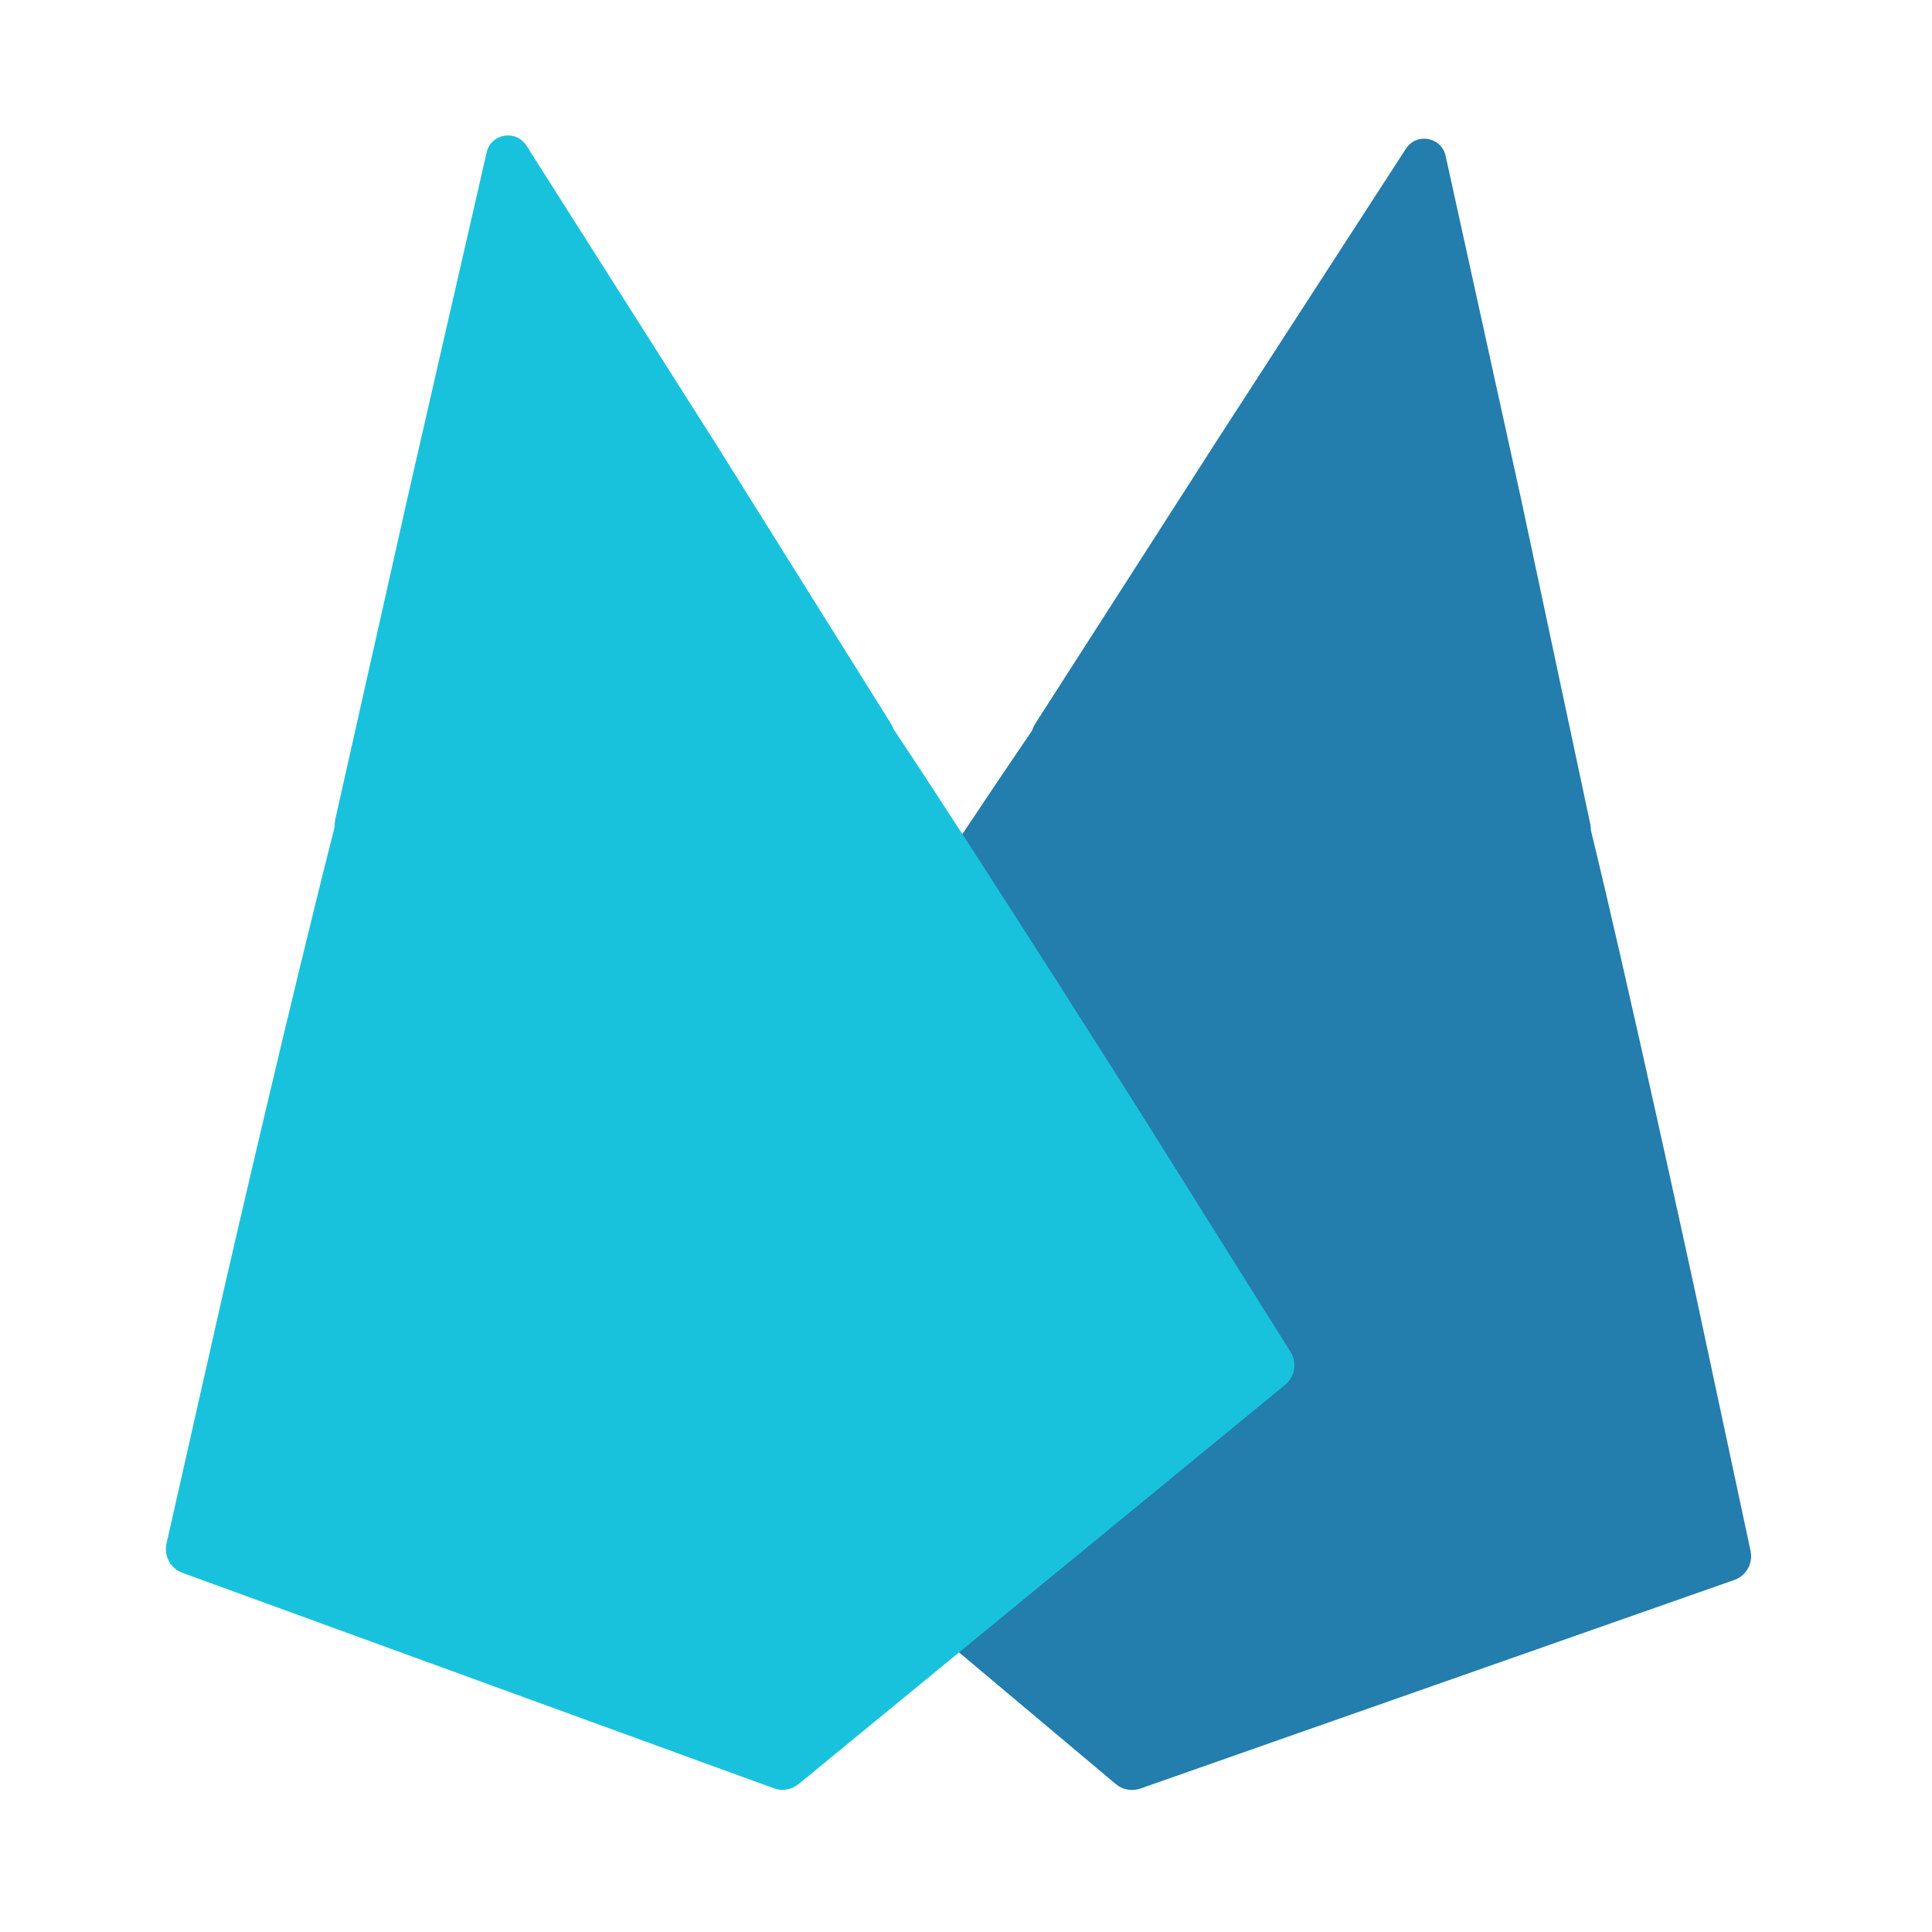 <?xml version="1.0" encoding="UTF-8" standalone="no"?>
<!DOCTYPE svg PUBLIC "-//W3C//DTD SVG 1.1//EN" "http://www.w3.org/Graphics/SVG/1.1/DTD/svg11.dtd">
<!-- Created with Vectornator (http://vectornator.io/) -->
<svg height="768.0px" stroke-miterlimit="10" style="fill-rule:nonzero;clip-rule:evenodd;stroke-linecap:round;stroke-linejoin:round;" version="1.1" viewBox="0 0 768 768" width="768.0px" xml:space="preserve" xmlns="http://www.w3.org/2000/svg" xmlns:xlink="http://www.w3.org/1999/xlink">
<defs>
<filter color-interpolation-filters="sRGB" filterUnits="userSpaceOnUse" height="707.747" id="Filter" width="502.526" x="230.197" y="47.447">
<feDropShadow dx="10" dy="17.32" flood-color="#000000" flood-opacity="0.7" in="SourceGraphic" result="Shadow" stdDeviation="10"/>
</filter>
<filter color-interpolation-filters="sRGB" filterUnits="userSpaceOnUse" height="709.002" id="Filter_2" width="503.453" x="49.239" y="46.157">
<feDropShadow dx="10" dy="17.32" flood-color="#000000" flood-opacity="0.703" in="SourceGraphic" result="Shadow" stdDeviation="10"/>
</filter>
</defs>
<g id="Sans-titre">
<path d="M567.781 55.286C564.544 54.665 560.988 55.841 558.866 59.12L482.818 176.554C482.818 176.554 491.689 162.756 473.876 190.513C456.062 218.27 411.581 287.583 411.581 287.583C410.98 288.518 410.571 289.52 410.207 290.506C368.693 351.331 308.181 444.644 305.837 448.284L249.959 535.152C247.237 539.384 248.084 544.981 251.937 548.218L443.547 709.205C446.253 711.479 449.958 712.155 453.293 710.984L689.417 628.057C694.165 626.39 696.934 621.453 695.882 616.531L673.607 512.367C672.866 508.907 646.687 388.449 632.39 329.98C632.343 329.277 632.372 328.566 632.219 327.849L604.748 198.805L574.698 62.15C573.939 58.318 571.018 55.906 567.781 55.286Z" fill="#237dad" fill-rule="nonzero" filter="url(#Filter)" stroke="none"/>
<path d="M200.507 53.952C197.253 54.477 194.314 56.8 193.443 60.607L162.196 196.979C162.196 196.979 165.806 180.978 158.572 213.156C151.339 245.335 133.275 325.687 133.275 325.687C133.031 326.772 132.99 327.853 132.985 328.904C114.804 400.266 89.895 508.657 88.94 512.88L66.178 613.628C65.07 618.537 67.781 623.505 72.51 625.228L307.656 710.887C310.977 712.097 314.69 711.463 317.422 709.221L510.886 550.467C514.777 547.274 515.688 541.688 513.015 537.424L456.424 447.18C454.544 444.183 388.706 339.967 355.256 289.927C354.971 289.281 354.755 288.604 354.365 287.982L284.375 176.142L209.355 58.033C207.33 54.693 203.761 53.426 200.507 53.952Z" fill="#19c2dc" fill-rule="nonzero" filter="url(#Filter_2)" stroke="none"/>
</g>
</svg>
